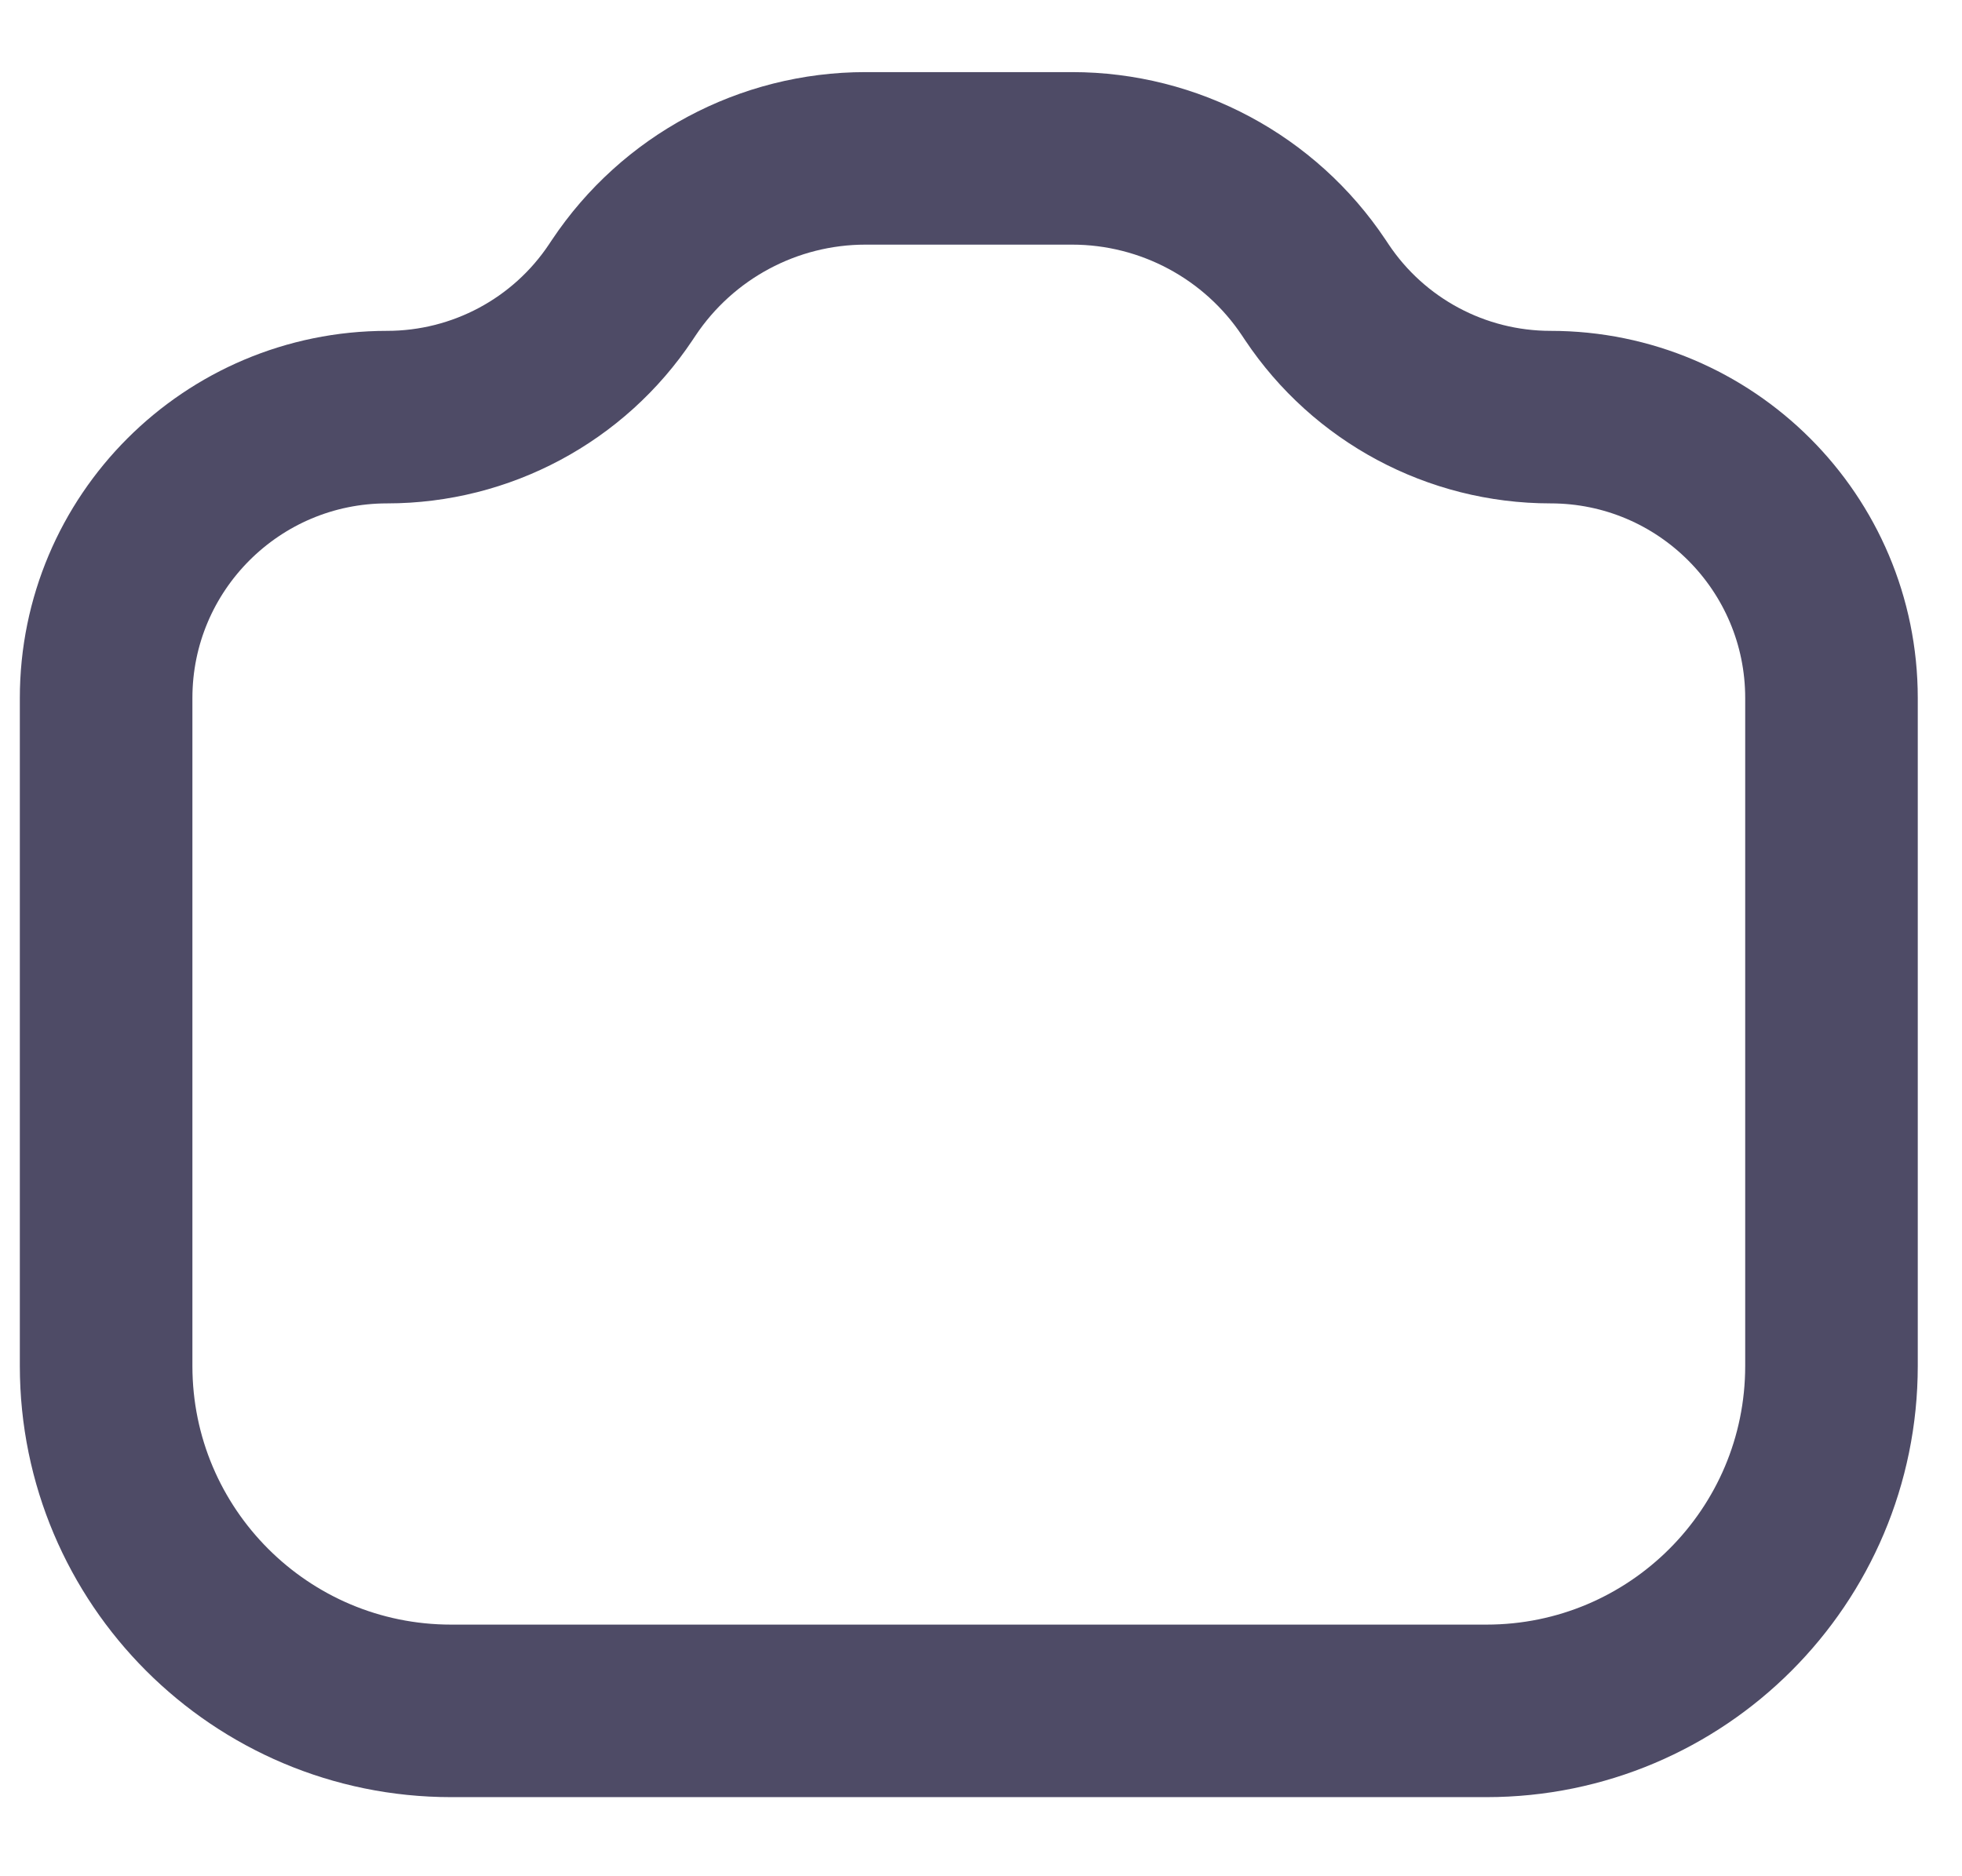 <svg width="23" height="22" viewBox="0 0 23 22" fill="none" xmlns="http://www.w3.org/2000/svg">
<path d="M1.244 8.185C1.244 6.366 2.719 4.891 4.538 4.891V4.891C5.639 4.891 6.668 4.341 7.278 3.425L7.312 3.374C7.944 2.427 9.007 1.857 10.146 1.857H12.568C13.707 1.857 14.771 2.427 15.402 3.374L15.436 3.425C16.047 4.341 17.075 4.891 18.176 4.891V4.891C19.995 4.891 21.47 6.366 21.47 8.185V16.016C21.47 18.25 19.659 20.061 17.425 20.061H5.289C3.055 20.061 1.244 18.25 1.244 16.016V8.185Z" stroke="#4E4B66" stroke-width="2.023" stroke-linecap="round" stroke-linejoin="round"/>
</svg>
